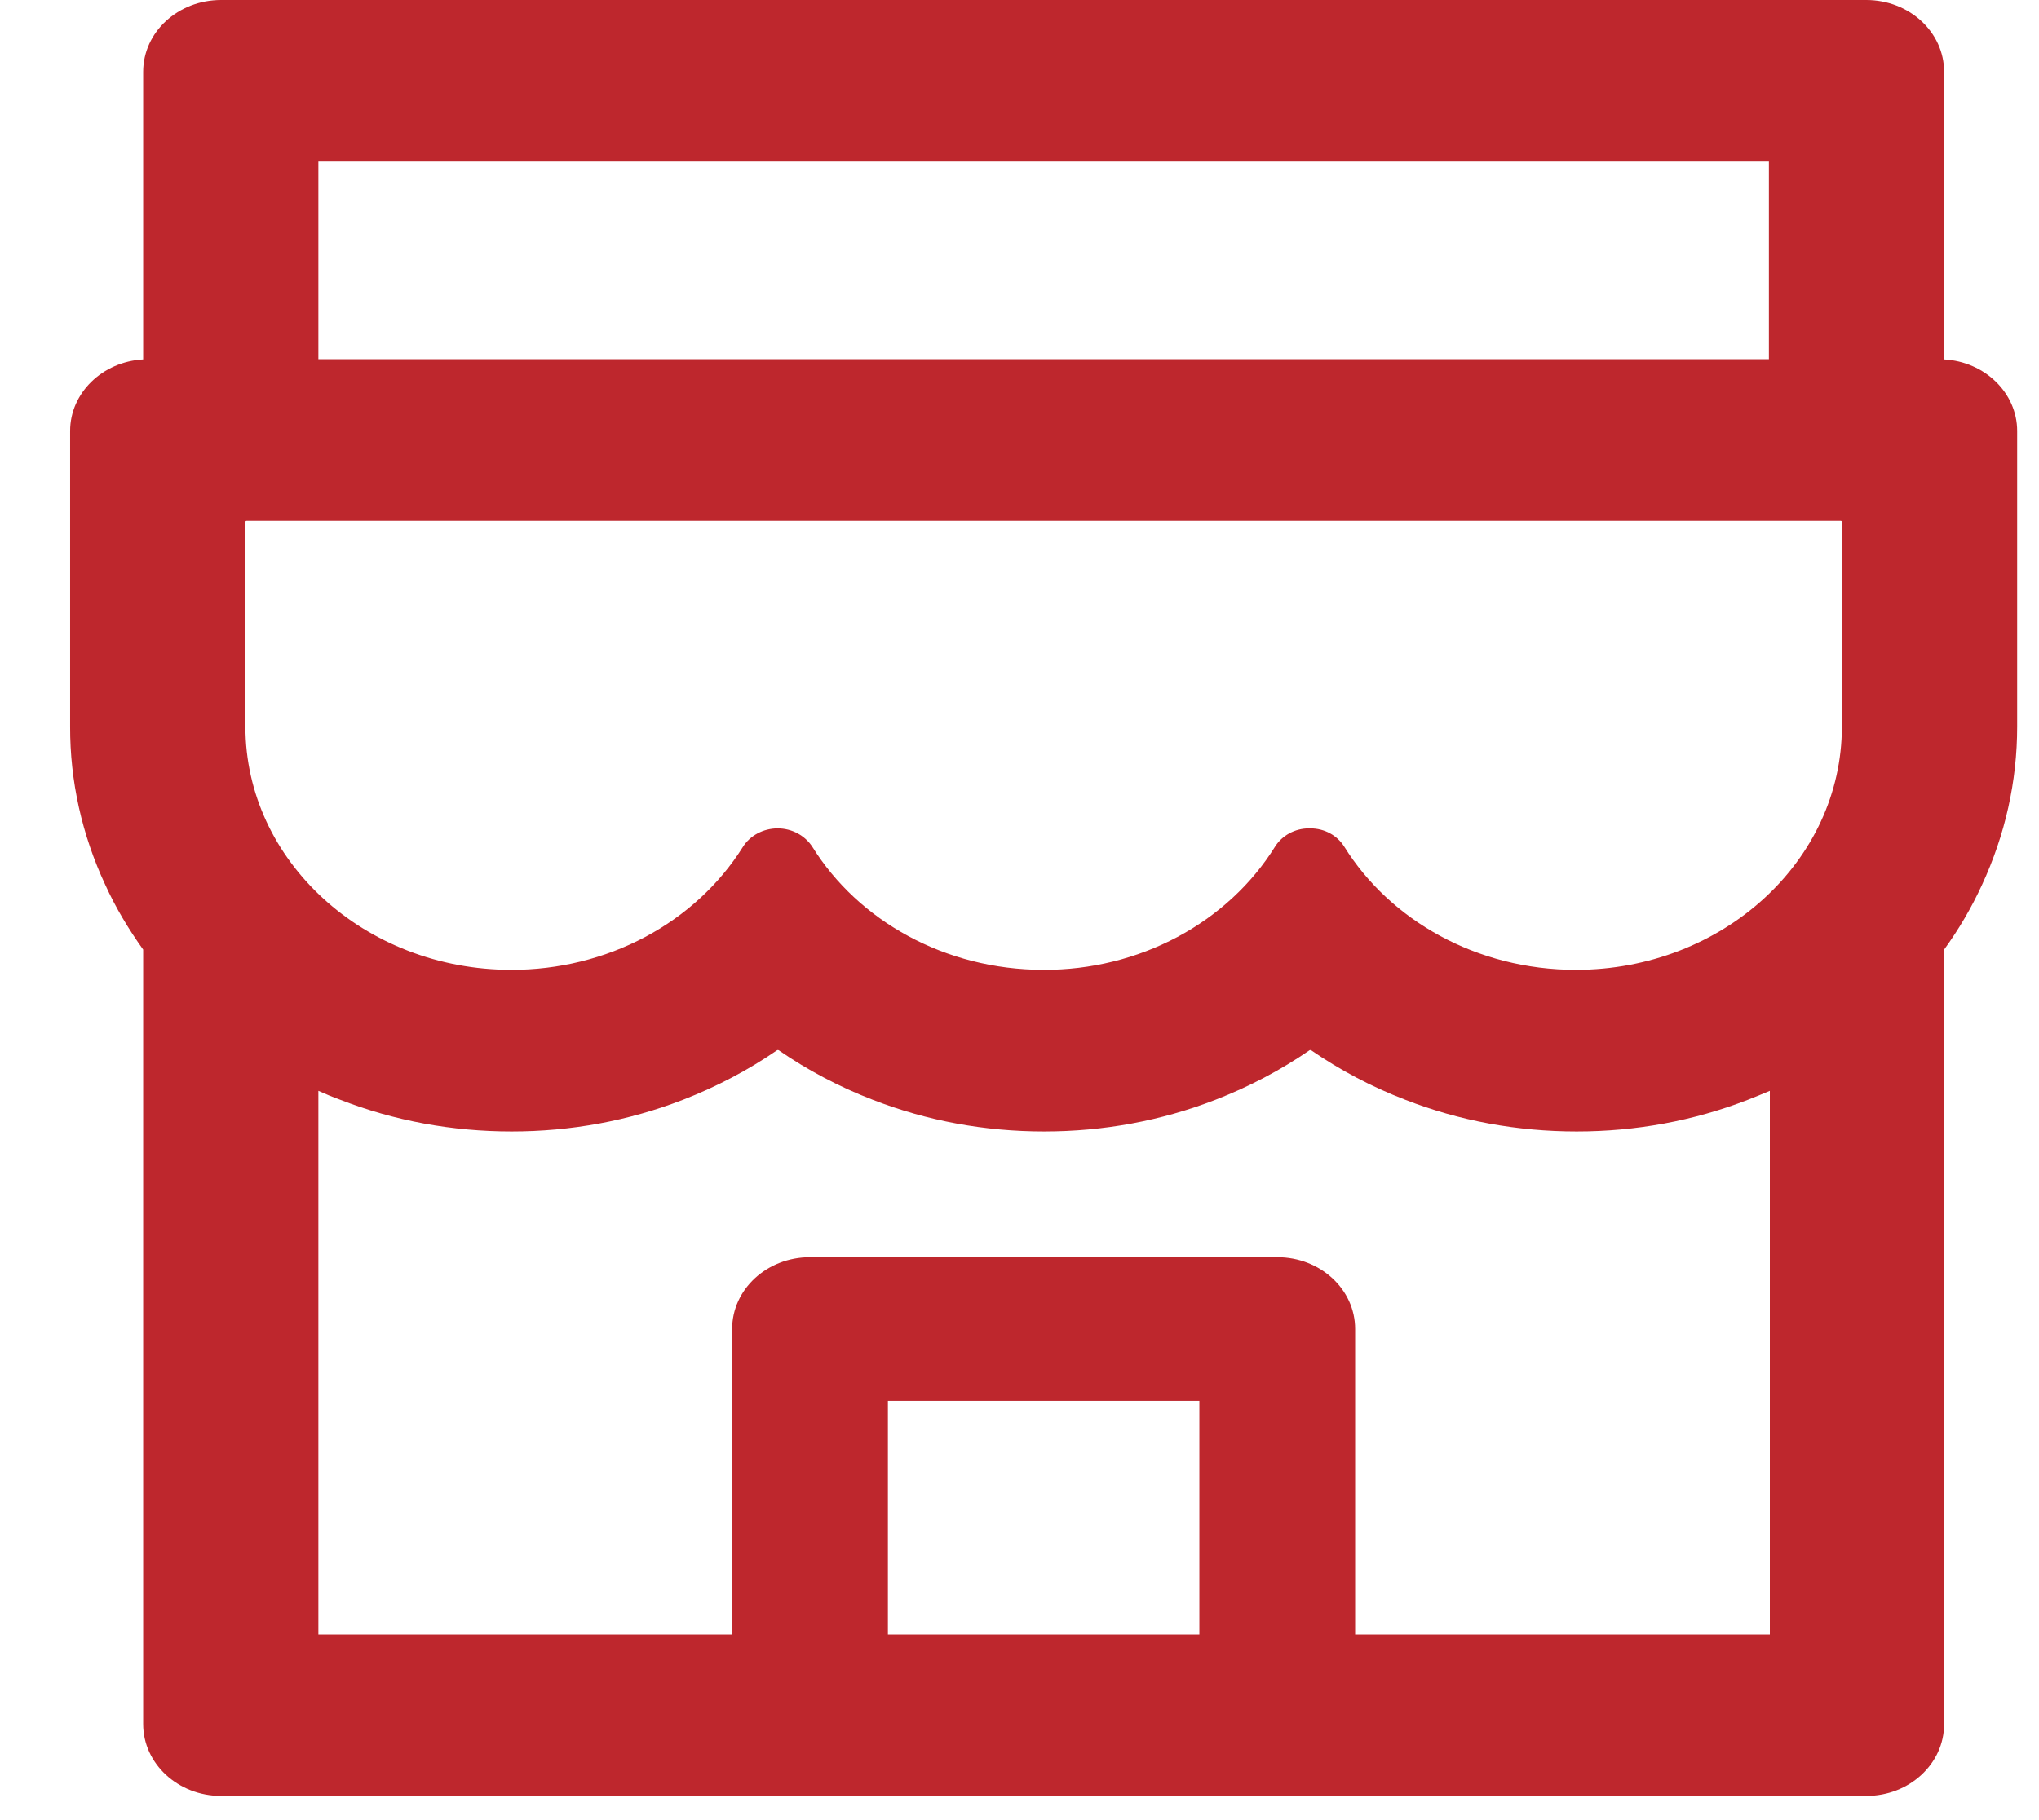 <svg width="28" height="25" viewBox="0 0 28 25" fill="none" xmlns="http://www.w3.org/2000/svg">
<path d="M26.697 4.937V0.987C26.697 0.441 26.219 0 25.628 0H3.036C2.444 0 1.966 0.441 1.966 0.987V4.937C1.408 4.968 0.963 5.396 0.963 5.92V9.981C0.961 10.728 1.125 11.466 1.445 12.152C1.588 12.467 1.766 12.763 1.966 13.043V23.681C1.966 24.224 2.444 24.668 3.036 24.668H25.628C26.219 24.668 26.697 24.227 26.697 23.681V13.043C26.901 12.762 27.075 12.464 27.218 12.152C27.536 11.464 27.7 10.734 27.7 9.981V5.92C27.7 5.396 27.255 4.968 26.697 4.937ZM4.372 2.22H24.291V4.934H4.372V2.22ZM16.47 22.451H12.193V19.241H16.47V22.451ZM24.291 22.451H18.609V18.254C18.609 17.709 18.131 17.268 17.54 17.268H11.123C10.532 17.268 10.054 17.709 10.054 18.254V22.451H4.372V14.983C4.469 15.026 4.569 15.069 4.673 15.106C5.418 15.396 6.21 15.541 7.026 15.541C7.841 15.541 8.63 15.396 9.379 15.106C9.84 14.927 10.274 14.699 10.672 14.425C10.679 14.422 10.685 14.422 10.692 14.425C11.091 14.7 11.525 14.929 11.985 15.106C12.731 15.396 13.523 15.541 14.338 15.541C15.154 15.541 15.942 15.396 16.691 15.106C17.152 14.927 17.587 14.699 17.984 14.425C17.991 14.422 17.998 14.422 18.004 14.425C18.403 14.7 18.838 14.929 19.298 15.106C20.043 15.396 20.835 15.541 21.651 15.541C22.466 15.541 23.255 15.396 24.003 15.106C24.104 15.066 24.204 15.026 24.304 14.983V22.451H24.291ZM25.293 9.981C25.293 11.825 23.656 13.321 21.64 13.321C20.277 13.321 19.087 12.639 18.459 11.628C18.362 11.474 18.188 11.378 17.994 11.378H17.974C17.784 11.378 17.607 11.474 17.51 11.628C17.189 12.144 16.726 12.572 16.168 12.87C15.61 13.167 14.976 13.323 14.332 13.321C12.971 13.321 11.785 12.642 11.157 11.634C11.056 11.477 10.876 11.378 10.679 11.378C10.482 11.378 10.298 11.477 10.201 11.634C9.878 12.148 9.415 12.575 8.857 12.871C8.299 13.167 7.666 13.322 7.023 13.321C5.007 13.321 3.37 11.825 3.37 9.981V7.169C3.37 7.16 3.376 7.154 3.386 7.154H25.277C25.287 7.154 25.293 7.16 25.293 7.169V9.981Z" fill="#BE272D"/>
</svg>

